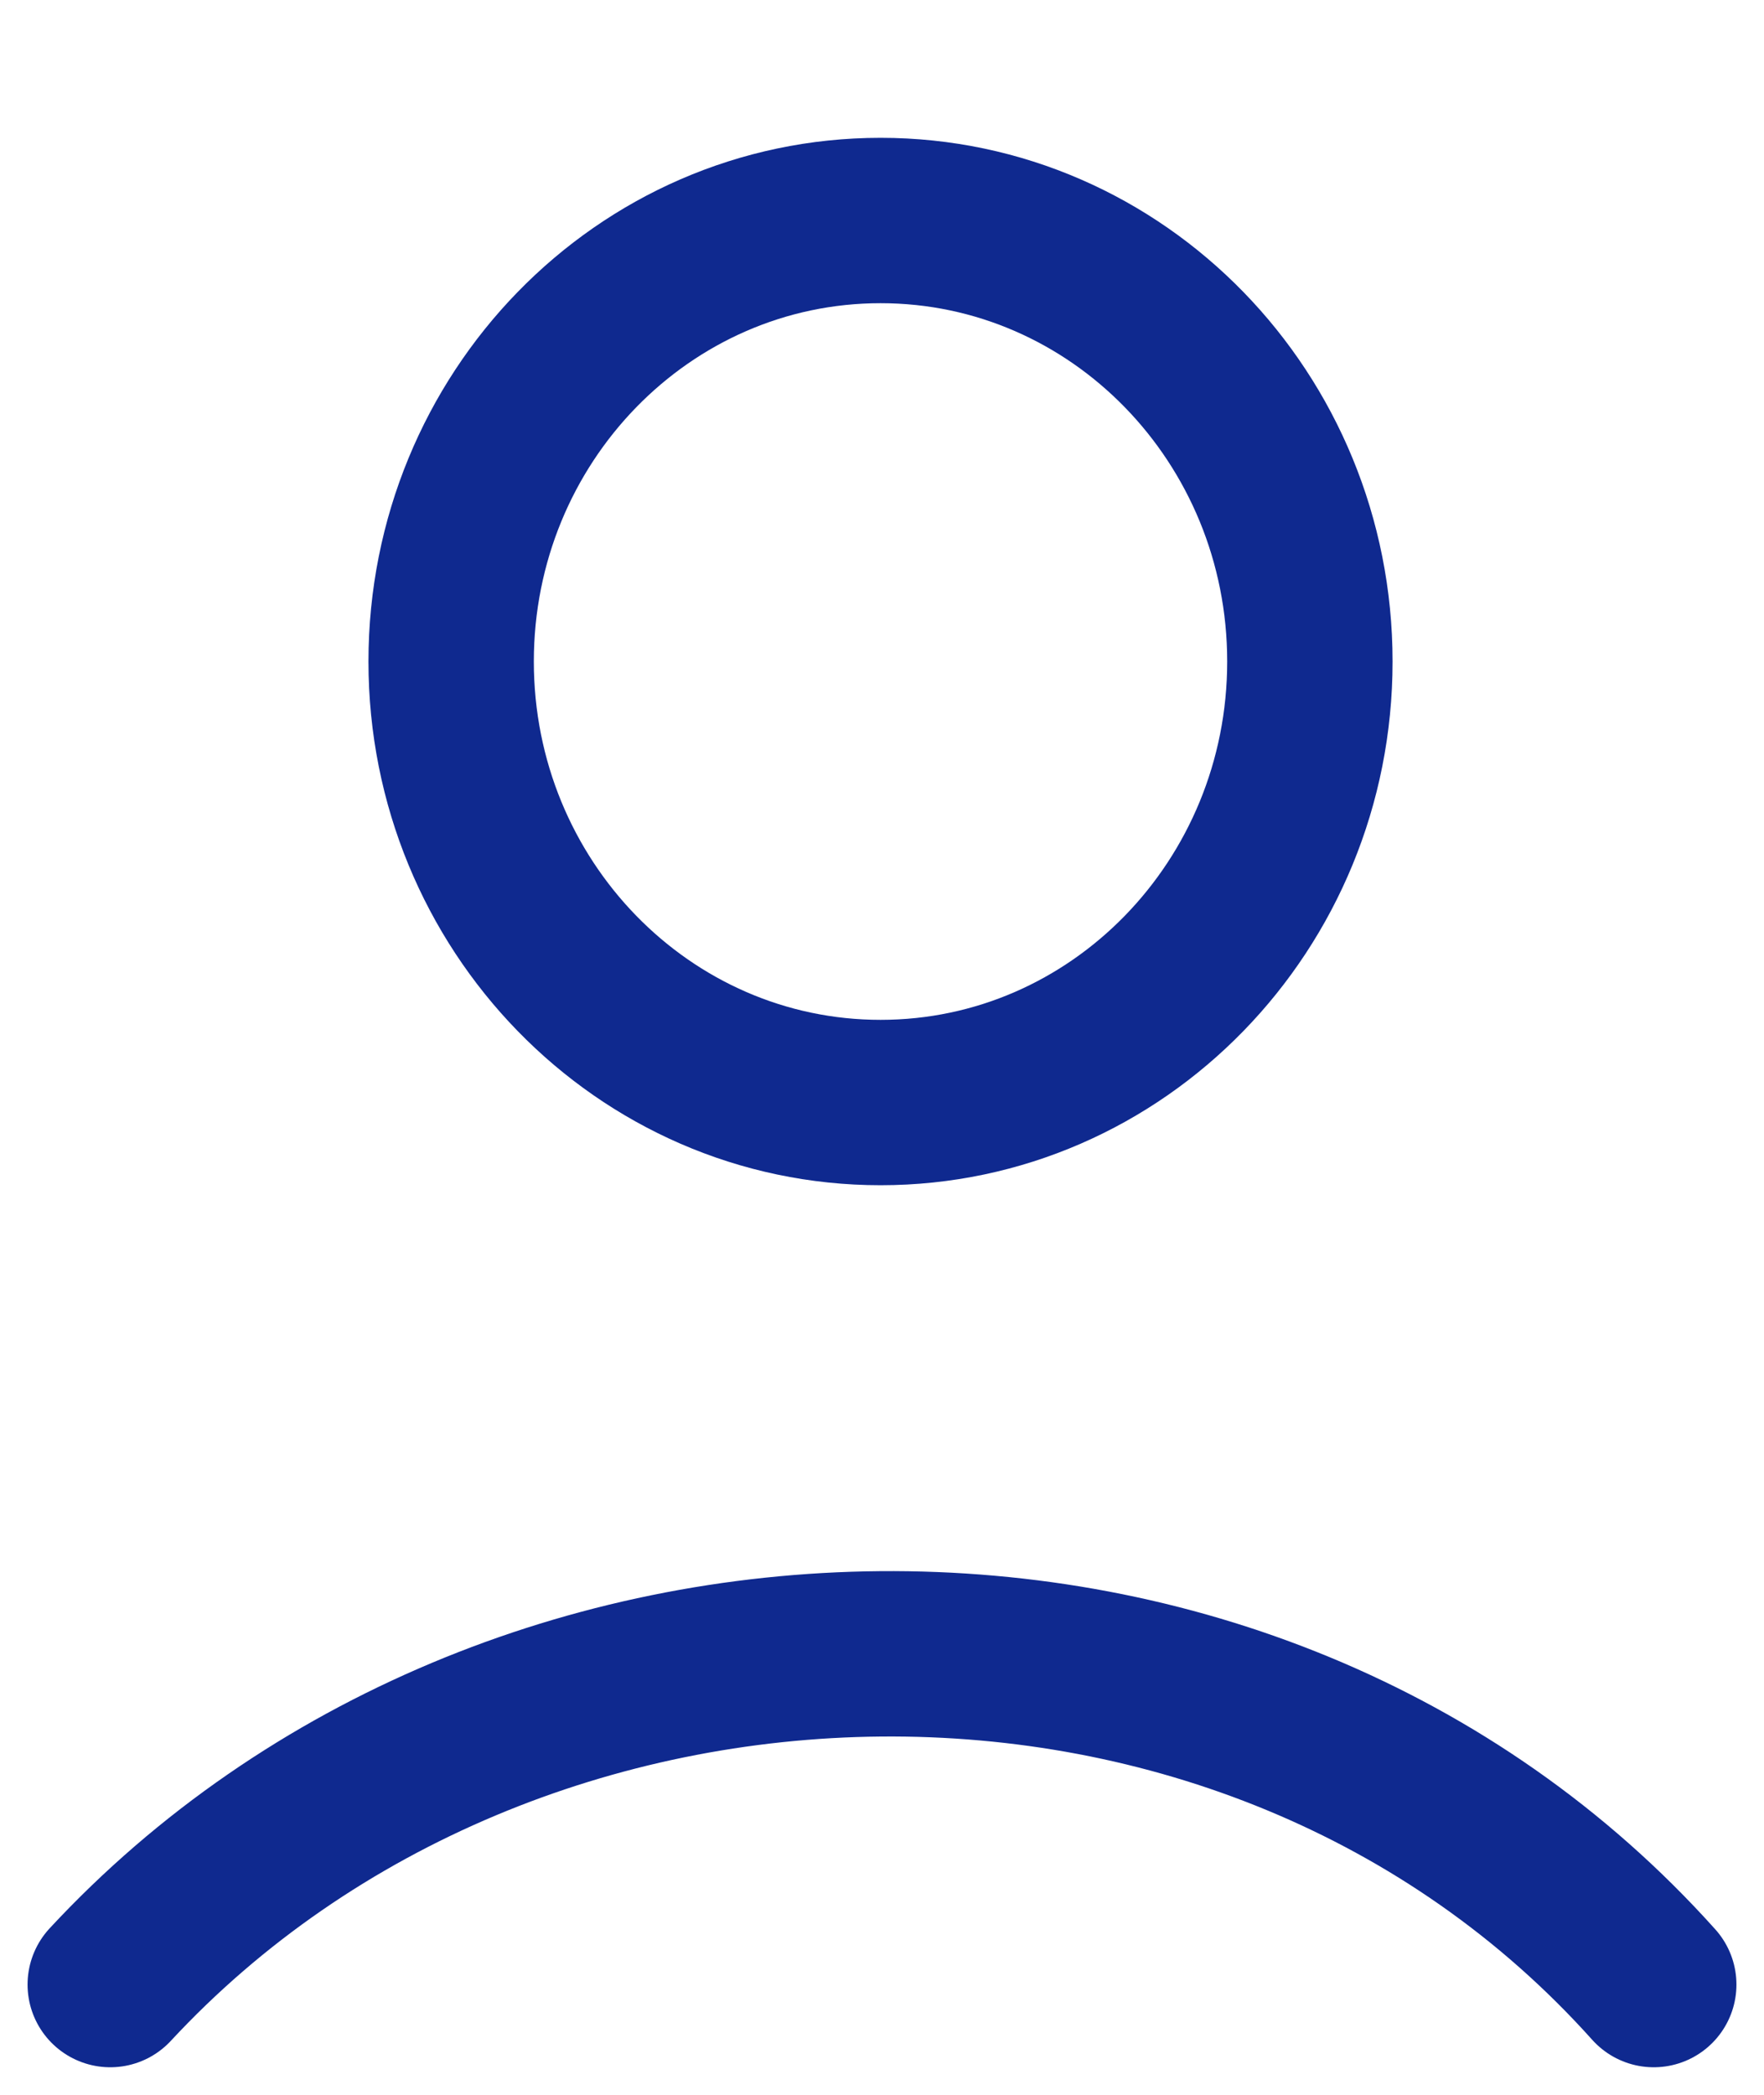 <svg width="16" height="19" viewBox="0 0 16 19" fill="none" xmlns="http://www.w3.org/2000/svg">
<path d="M1 18C4.627 14.092 11.334 13.909 15 18M11.881 6C11.881 8.209 10.138 10 7.987 10C5.836 10 4.092 8.209 4.092 6C4.092 3.791 5.836 2 7.987 2C10.138 2 11.881 3.791 11.881 6Z" stroke="#0F298F" stroke-width="1.5" stroke-linecap="round"/>
</svg>
